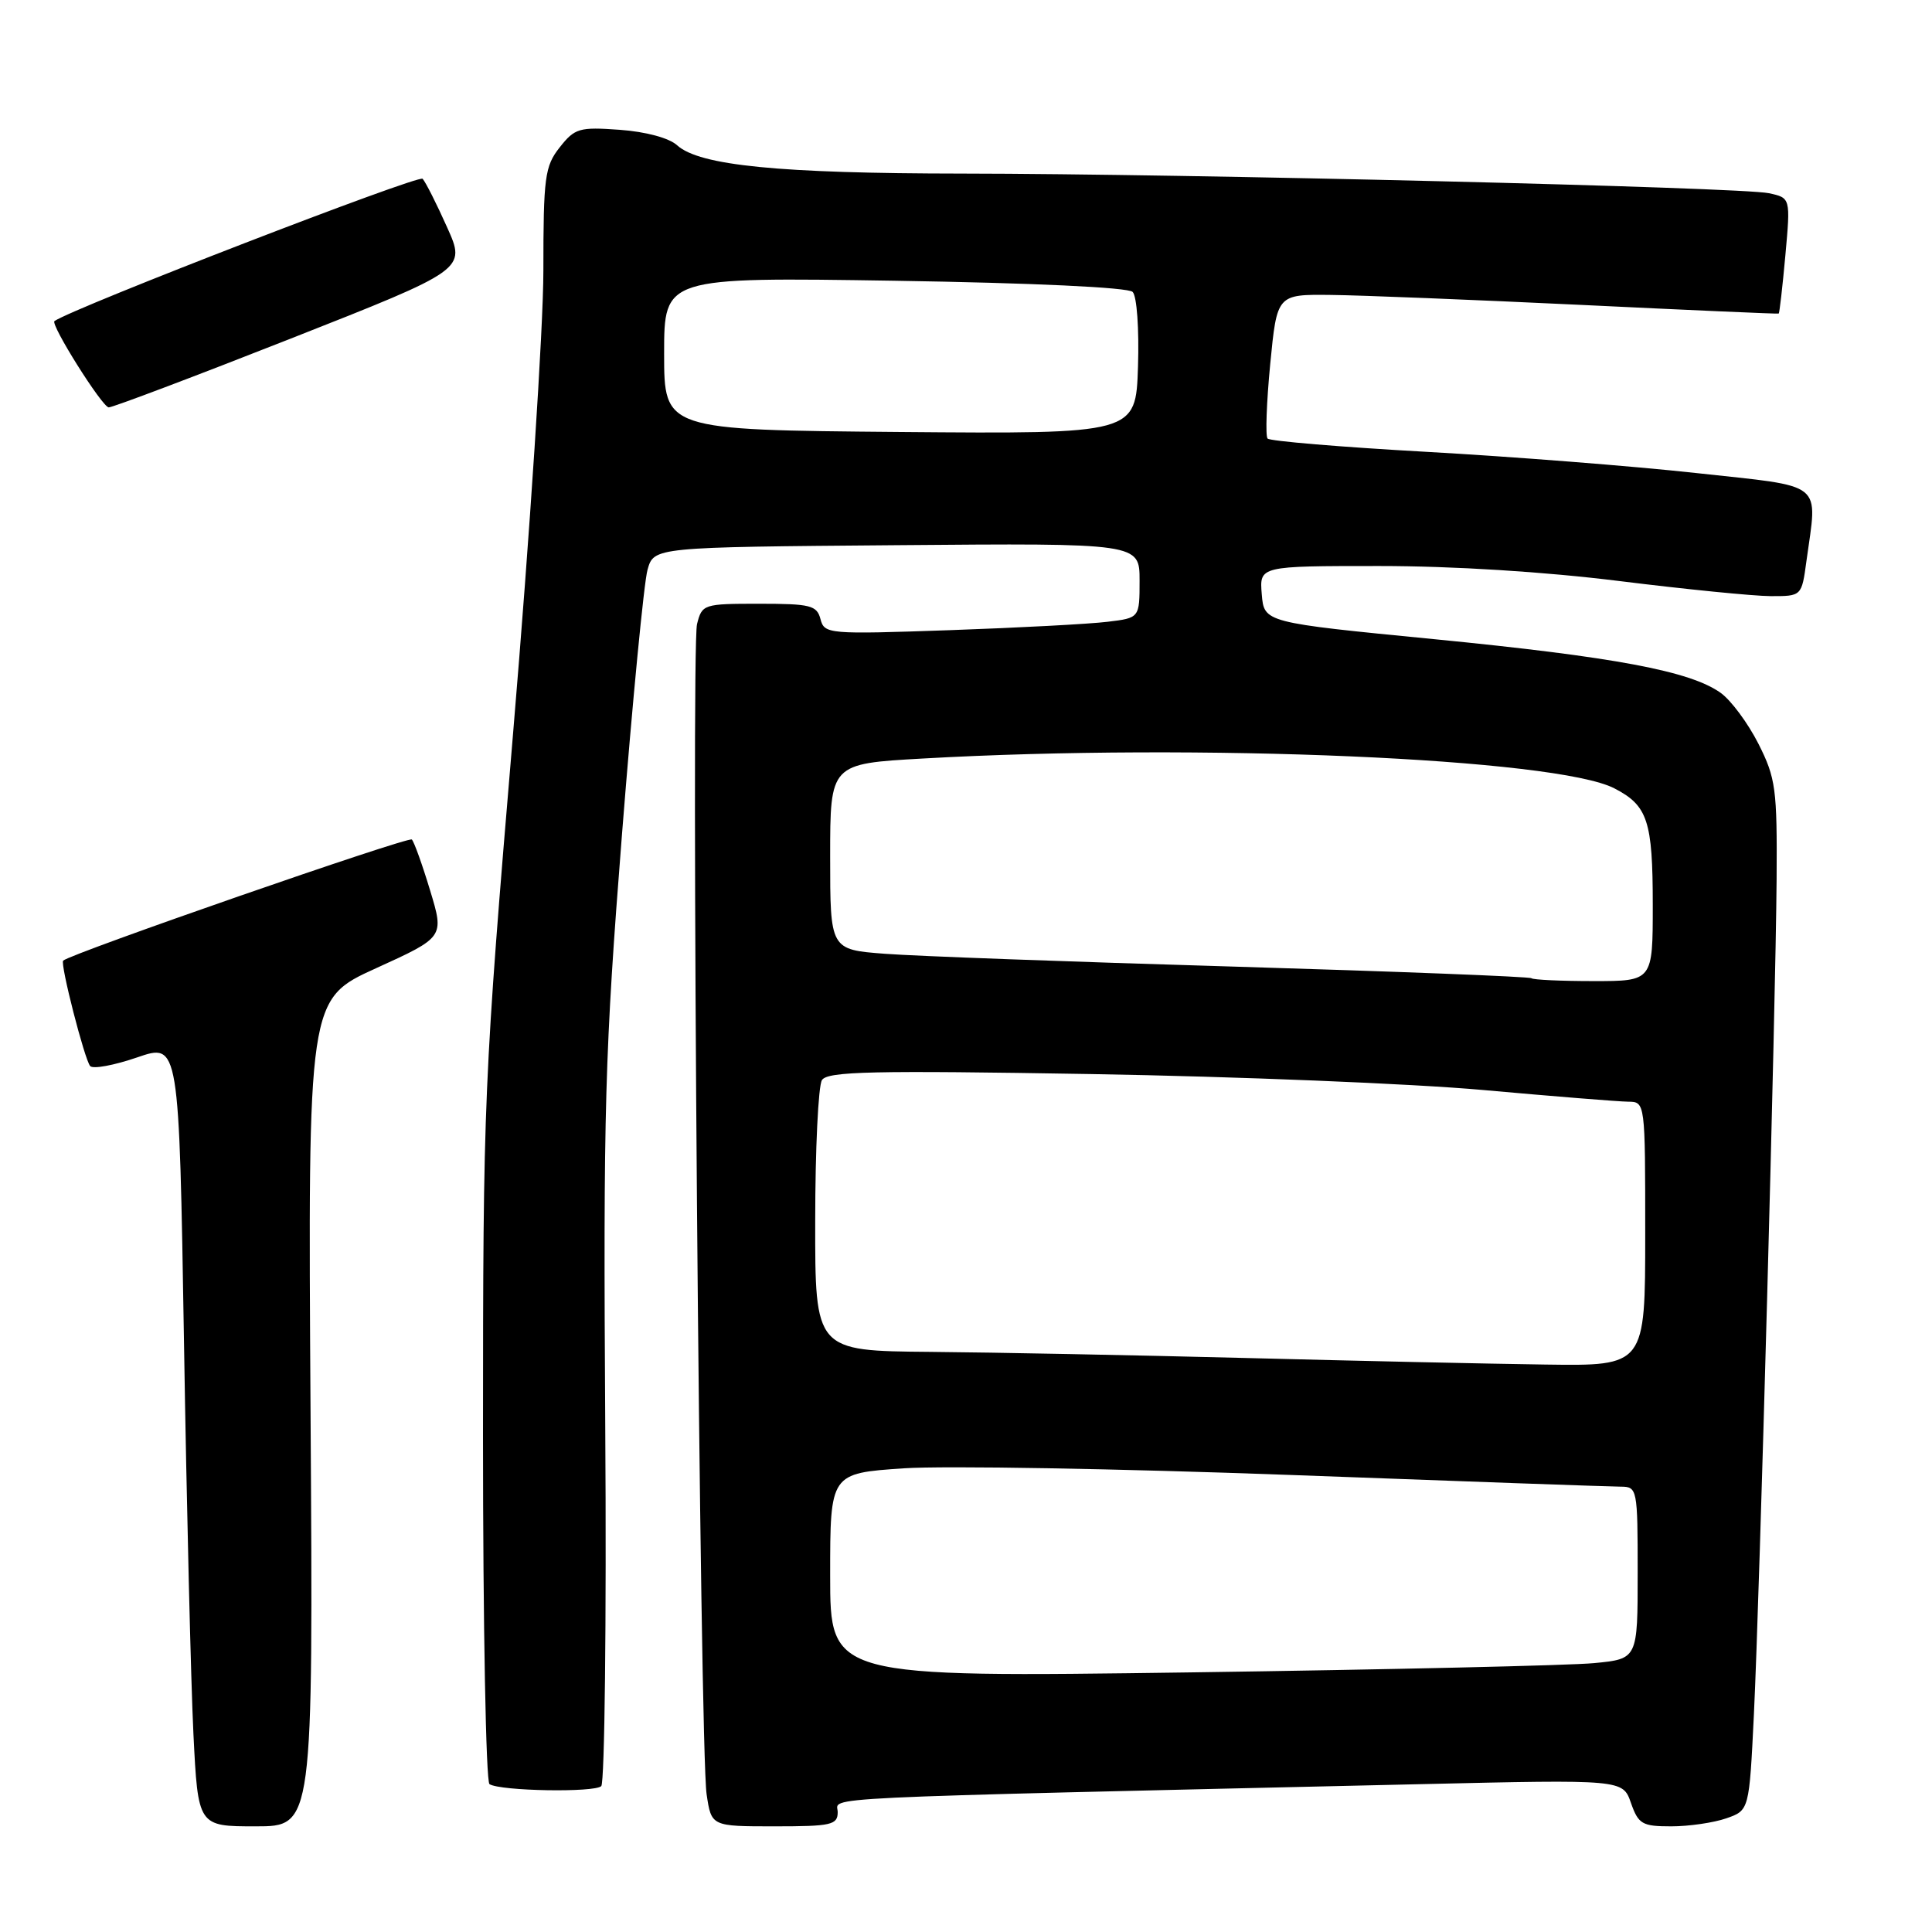 <?xml version="1.0" encoding="UTF-8" standalone="no"?>
<!DOCTYPE svg PUBLIC "-//W3C//DTD SVG 1.1//EN" "http://www.w3.org/Graphics/SVG/1.1/DTD/svg11.dtd" >
<svg xmlns="http://www.w3.org/2000/svg" xmlns:xlink="http://www.w3.org/1999/xlink" version="1.1" viewBox="0 0 256 256">
 <g >
 <path fill="currentColor"
d=" M 41.15 187.20 C 40.80 132.40 40.80 132.40 49.84 128.29 C 58.87 124.18 58.87 124.18 56.99 117.98 C 55.96 114.57 54.87 111.54 54.57 111.24 C 54.13 110.80 9.28 126.38 8.37 127.29 C 7.95 127.71 11.21 140.42 11.95 141.26 C 12.32 141.68 15.12 141.16 18.18 140.11 C 23.73 138.20 23.73 138.20 24.38 177.85 C 24.73 199.66 25.30 223.01 25.63 229.75 C 26.24 242.00 26.24 242.00 33.87 242.00 C 41.50 242.00 41.50 242.00 41.15 187.20 Z  M 111.00 240.11 C 111.00 238.05 105.54 238.31 188.27 236.41 C 215.03 235.79 215.03 235.79 216.11 238.90 C 217.10 241.71 217.59 242.00 221.45 242.00 C 223.79 242.00 227.07 241.52 228.74 240.94 C 231.78 239.88 231.78 239.88 232.40 227.19 C 233.18 211.03 235.28 133.63 235.41 116.50 C 235.49 104.52 235.30 103.11 233.00 98.55 C 231.62 95.83 229.38 92.80 228.00 91.81 C 223.96 88.92 213.95 87.04 190.00 84.69 C 167.50 82.49 167.50 82.49 167.19 78.74 C 166.88 75.00 166.88 75.00 182.75 75.00 C 192.58 75.00 204.69 75.76 214.56 76.99 C 223.33 78.08 232.35 78.98 234.61 78.99 C 238.73 79.00 238.73 79.00 239.36 74.36 C 240.83 63.64 242.00 64.57 224.75 62.68 C 216.36 61.76 200.28 60.50 189.00 59.87 C 177.72 59.24 168.26 58.45 167.96 58.11 C 167.66 57.78 167.82 53.34 168.31 48.25 C 169.21 39.00 169.21 39.00 176.35 39.08 C 180.28 39.12 195.20 39.72 209.50 40.40 C 223.80 41.09 235.58 41.61 235.69 41.55 C 235.79 41.50 236.19 38.03 236.57 33.84 C 237.26 26.22 237.26 26.22 234.38 25.60 C 230.66 24.81 157.35 23.03 127.50 23.00 C 103.24 22.98 92.69 21.94 89.72 19.25 C 88.66 18.28 85.57 17.45 82.12 17.20 C 76.75 16.81 76.16 16.99 74.16 19.53 C 72.19 22.03 72.00 23.45 72.00 35.88 C 72.00 43.37 70.20 70.88 68.00 97.00 C 64.09 143.45 64.01 145.51 64.00 190.19 C 64.00 215.32 64.39 236.12 64.86 236.41 C 66.34 237.33 78.79 237.54 79.67 236.67 C 80.12 236.21 80.37 214.83 80.20 189.17 C 79.93 146.71 80.13 139.62 82.42 110.50 C 83.81 92.90 85.33 77.15 85.80 75.50 C 86.64 72.50 86.64 72.50 118.82 72.24 C 151.00 71.97 151.00 71.97 151.00 76.92 C 151.00 81.88 151.00 81.88 146.75 82.39 C 144.41 82.68 135.02 83.18 125.88 83.50 C 109.74 84.06 109.24 84.02 108.72 82.04 C 108.24 80.21 107.40 80.00 100.61 80.00 C 93.22 80.00 93.02 80.06 92.36 82.70 C 91.54 85.97 92.73 231.74 93.63 237.75 C 94.26 242.00 94.26 242.00 102.63 242.00 C 110.17 242.00 111.00 241.81 111.00 240.11 Z  M 38.54 44.86 C 61.76 35.71 61.76 35.71 59.24 30.11 C 57.86 27.02 56.40 24.13 56.00 23.69 C 55.48 23.11 9.90 40.72 7.22 42.54 C 6.62 42.94 13.55 53.96 14.41 53.98 C 14.91 53.99 25.77 49.89 38.54 44.86 Z  M 110.00 208.74 C 110.00 195.22 110.00 195.22 119.75 194.56 C 125.11 194.20 148.18 194.60 171.00 195.44 C 193.82 196.29 213.51 196.99 214.75 196.99 C 216.95 197.00 217.00 197.25 217.00 208.41 C 217.00 219.81 217.00 219.81 211.25 220.37 C 208.09 220.68 184.01 221.23 157.75 221.60 C 110.00 222.26 110.00 222.26 110.00 208.74 Z  M 165.00 179.94 C 150.43 179.57 131.64 179.20 123.25 179.13 C 108.00 179.00 108.00 179.00 108.02 161.75 C 108.02 152.26 108.43 143.88 108.91 143.12 C 109.64 141.96 115.57 141.83 144.64 142.32 C 163.81 142.64 187.15 143.59 196.50 144.43 C 205.85 145.27 214.51 145.97 215.75 145.98 C 218.00 146.00 218.00 146.03 218.00 163.50 C 218.00 181.00 218.00 181.00 204.75 180.81 C 197.46 180.71 179.57 180.32 165.00 179.94 Z  M 202.92 129.62 C 202.69 129.41 184.95 128.72 163.50 128.08 C 142.05 127.45 121.24 126.69 117.25 126.38 C 110.00 125.83 110.00 125.83 110.00 113.52 C 110.00 101.20 110.00 101.20 122.25 100.51 C 158.76 98.44 206.24 100.49 213.91 104.46 C 218.33 106.74 219.00 108.77 219.00 119.93 C 219.00 130.00 219.00 130.00 211.17 130.00 C 206.86 130.00 203.15 129.83 202.92 129.62 Z  M 119.25 57.24 C 88.00 56.97 88.00 56.97 88.00 46.85 C 88.00 36.73 88.00 36.73 118.54 37.20 C 136.91 37.49 149.48 38.08 150.08 38.68 C 150.64 39.24 150.95 43.56 150.79 48.59 C 150.50 57.50 150.50 57.50 119.25 57.24 Z "/>
</g>
</svg>